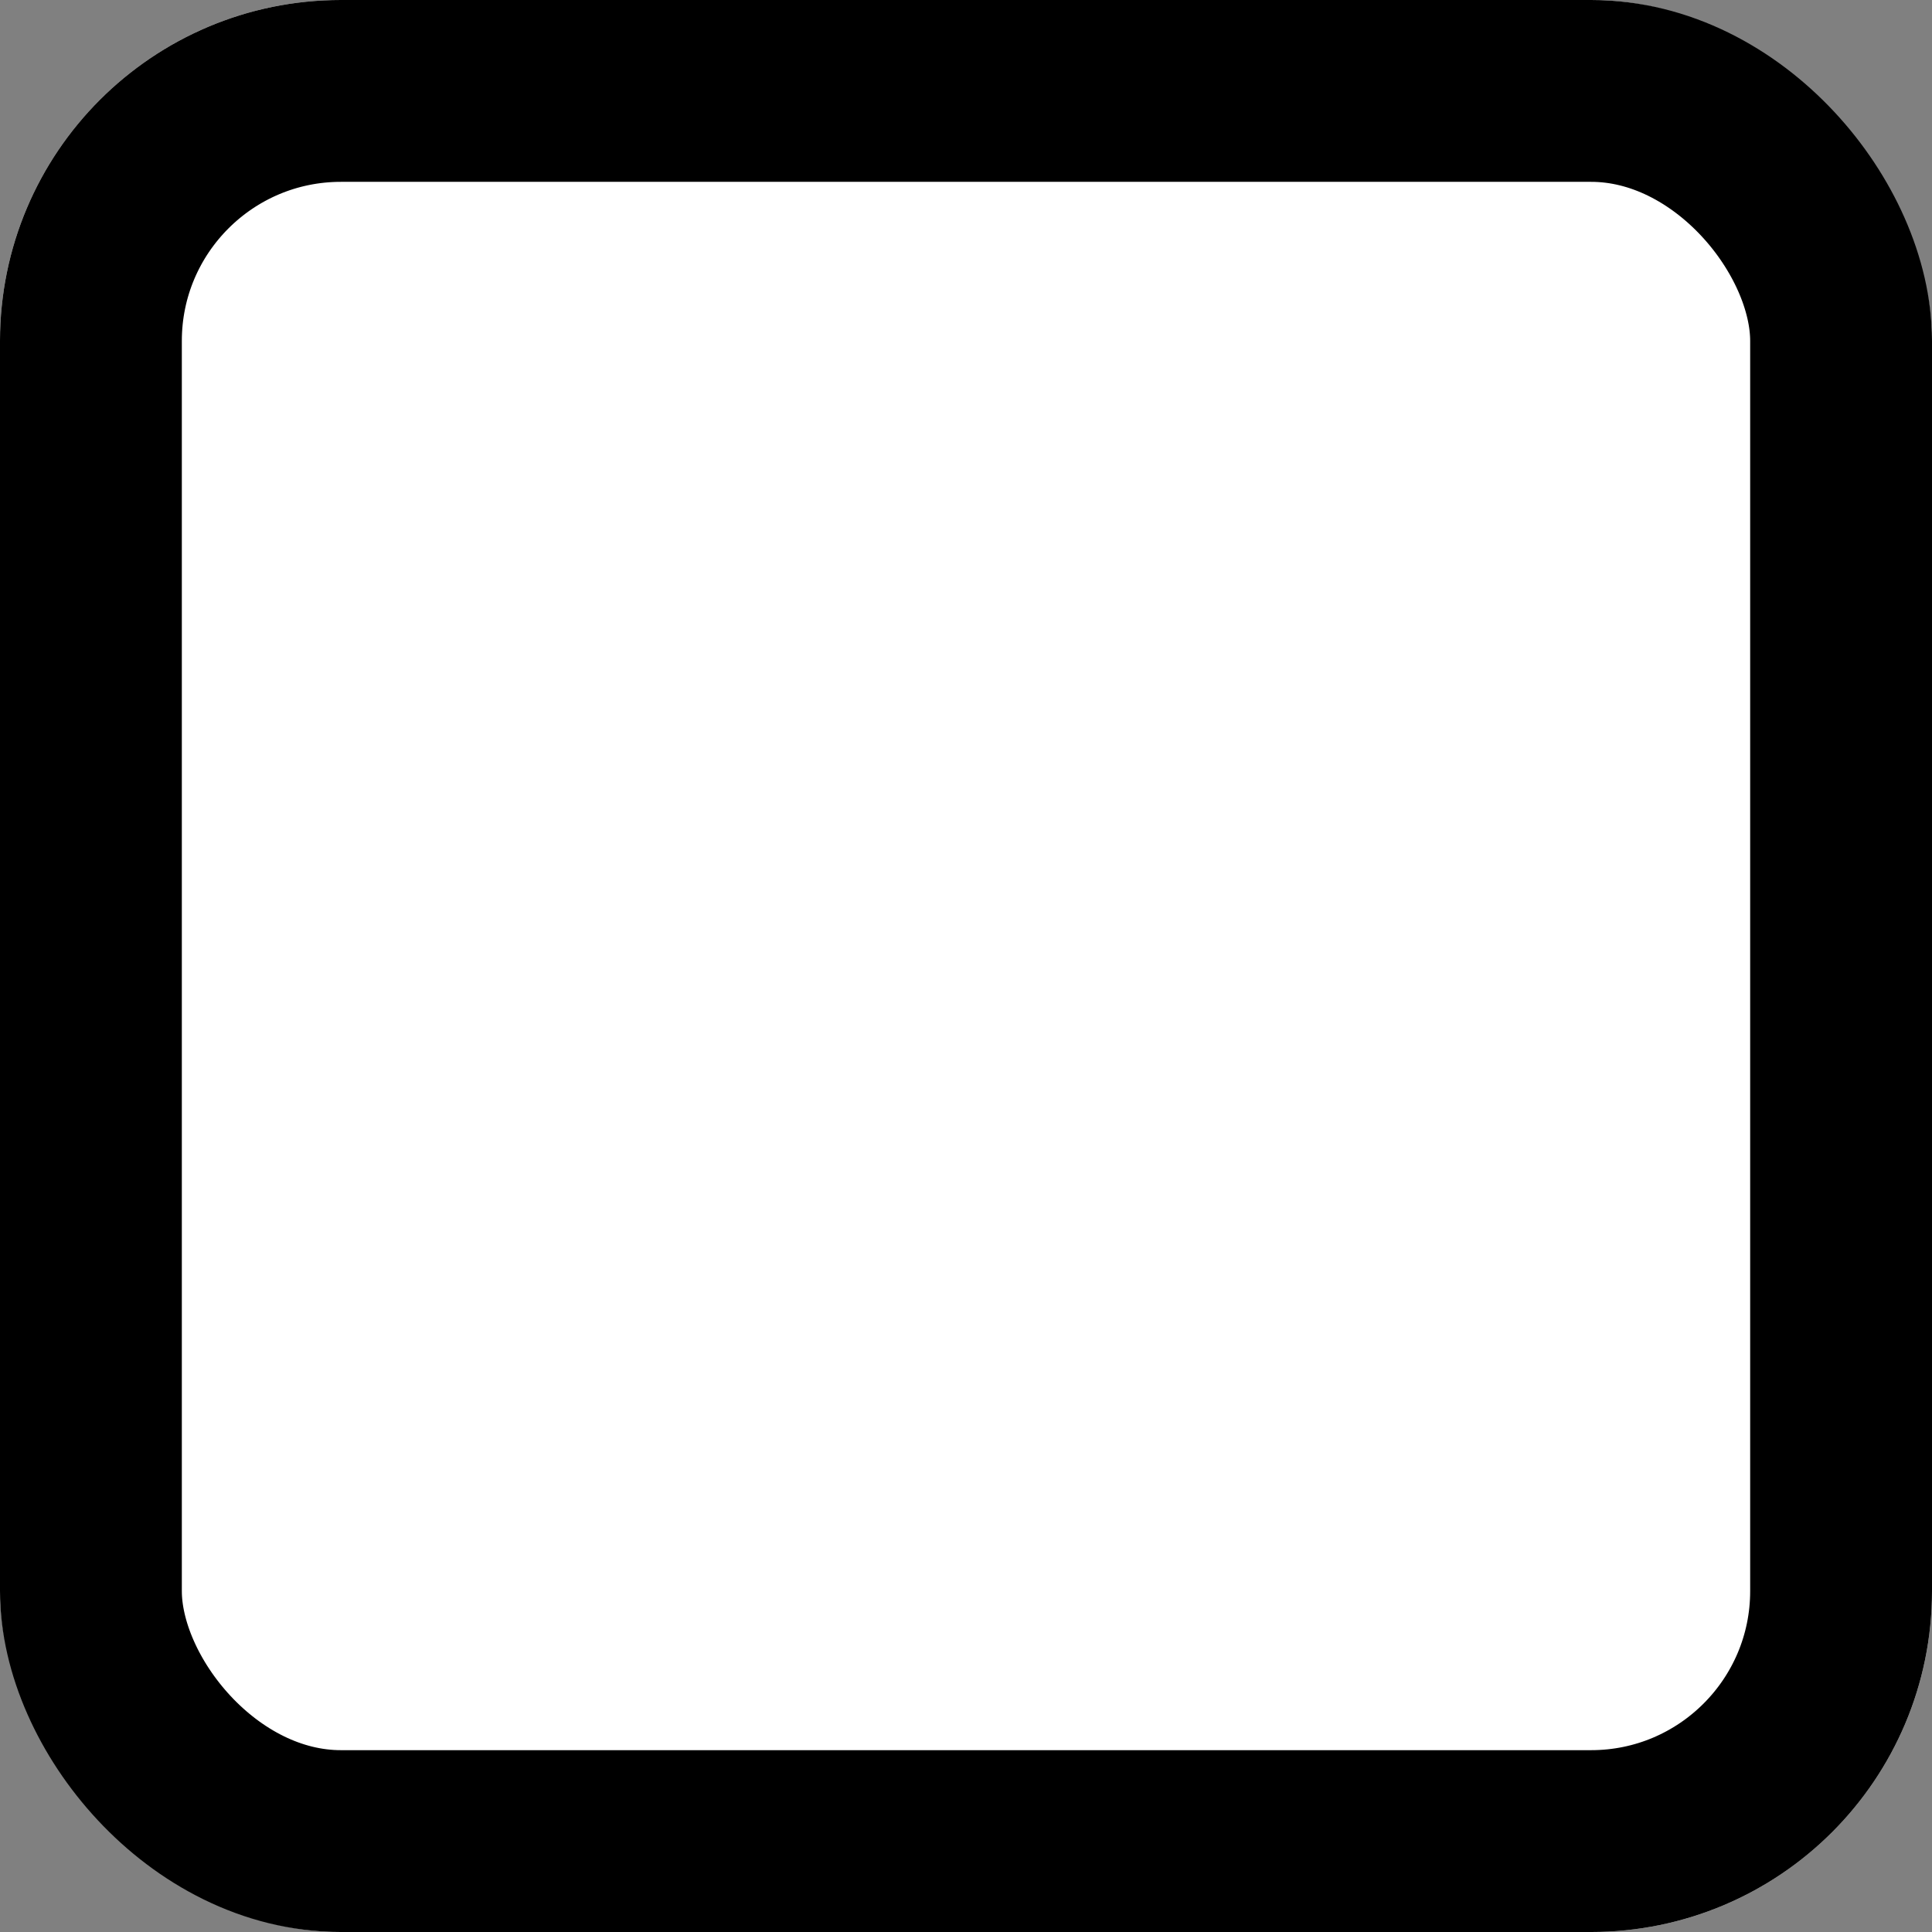 <svg id="product_none_checked" xmlns="http://www.w3.org/2000/svg" width="17" height="17" viewBox="0 0 17 17">
  <rect x="0" y="0" width="17" height="17" fill="#808080" stroke="none"/>
  <g id="Rectangle" fill="#fff" stroke="#000" stroke-linejoin="round" stroke-miterlimit="10" stroke-width="1.6">
    <rect width="17" height="17" rx="3" stroke="none"/>
    <rect x="0.8" y="0.8" width="15.4" height="15.4" rx="2.2" fill="none"/>
  </g>
</svg>
 